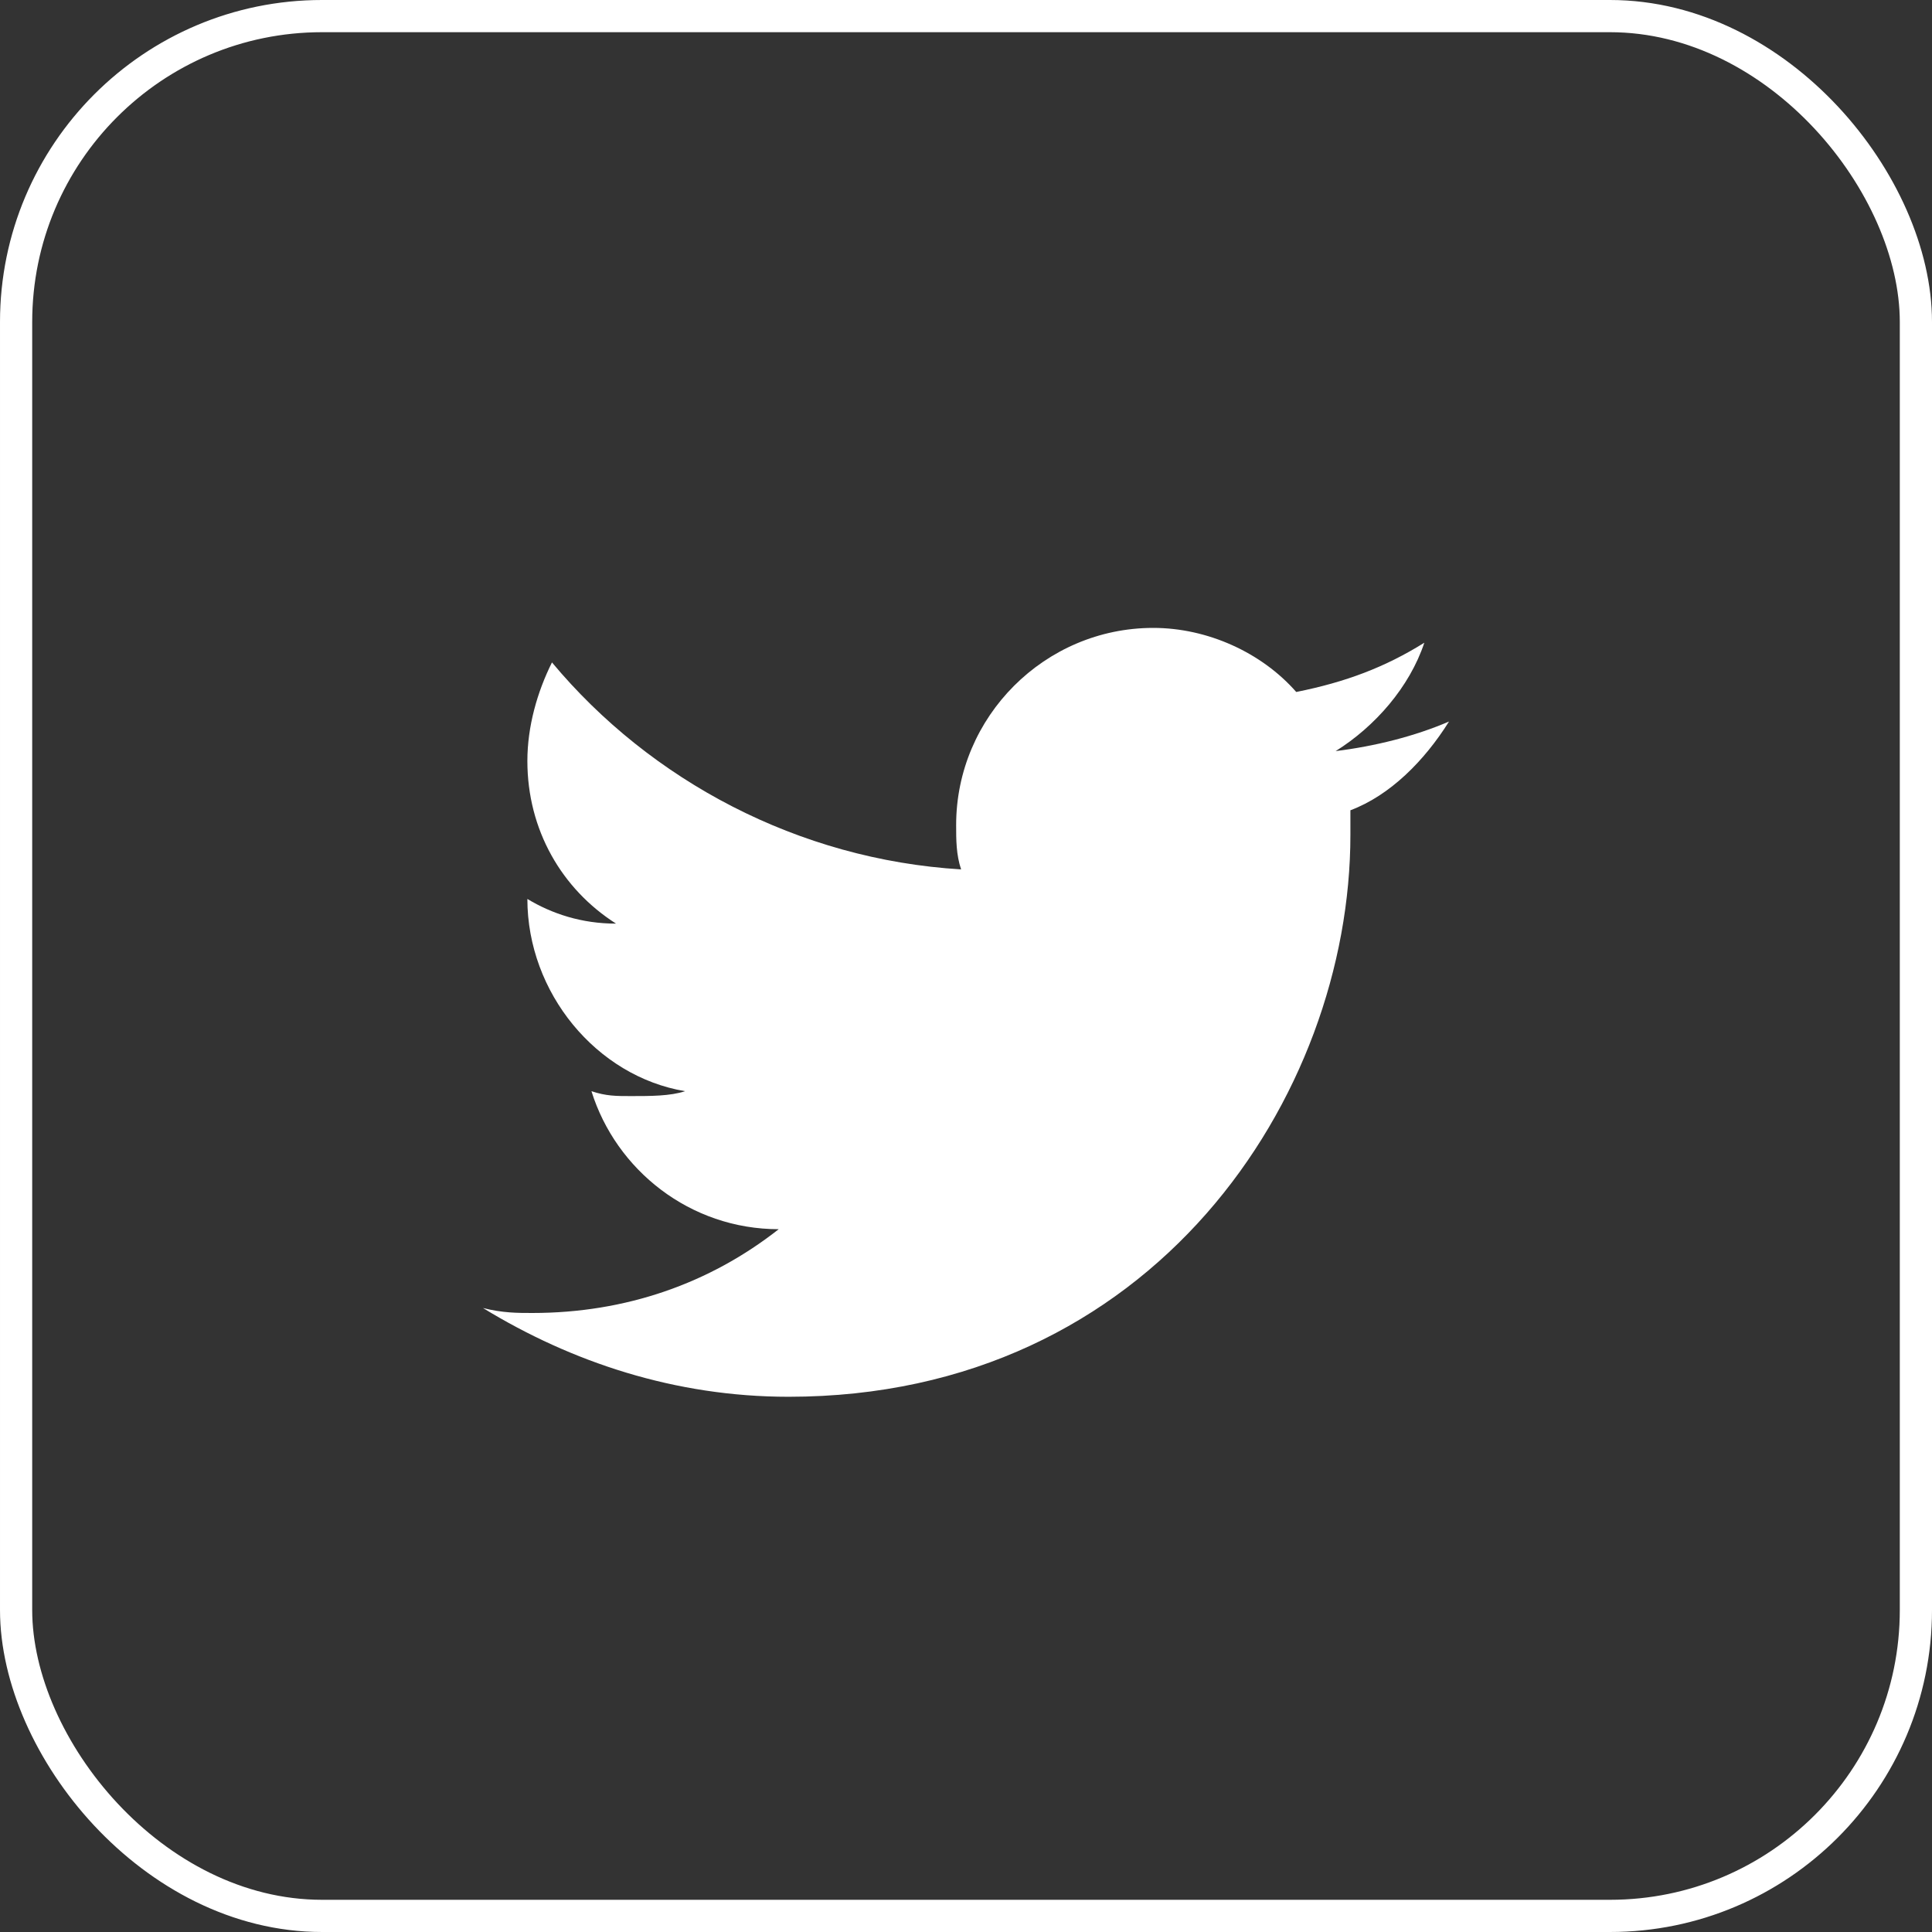 <svg width="30" height="30" viewBox="0 0 30 30" fill="none" xmlns="http://www.w3.org/2000/svg">
<rect x="0" y="0" width="30" height="30" fill="#333333" stroke="none"/>
<rect x="0.25" y="0.25" width="29.5" height="29.5" rx="4.75" stroke="white" stroke-width="0.5"/>
<path d="M22.5 11.204C21.964 11.434 21.352 11.587 20.74 11.663C21.352 11.281 21.888 10.668 22.117 9.98C21.505 10.362 20.893 10.592 20.128 10.745C19.592 10.133 18.75 9.75 17.908 9.75C16.224 9.75 14.847 11.128 14.847 12.811C14.847 13.041 14.847 13.27 14.924 13.5C12.398 13.347 10.102 12.122 8.571 10.286C8.342 10.745 8.189 11.281 8.189 11.816C8.189 12.888 8.724 13.806 9.566 14.342C9.031 14.342 8.571 14.189 8.189 13.959C8.189 15.413 9.26 16.714 10.638 16.944C10.408 17.02 10.102 17.02 9.796 17.02C9.566 17.02 9.413 17.02 9.184 16.944C9.566 18.168 10.714 19.087 12.092 19.087C11.02 19.929 9.719 20.388 8.265 20.388C8.036 20.388 7.806 20.388 7.5 20.311C8.878 21.153 10.485 21.689 12.245 21.689C17.908 21.689 20.969 17.02 20.969 12.964V12.582C21.582 12.352 22.117 11.816 22.5 11.204Z" fill="white"/>
</svg>
